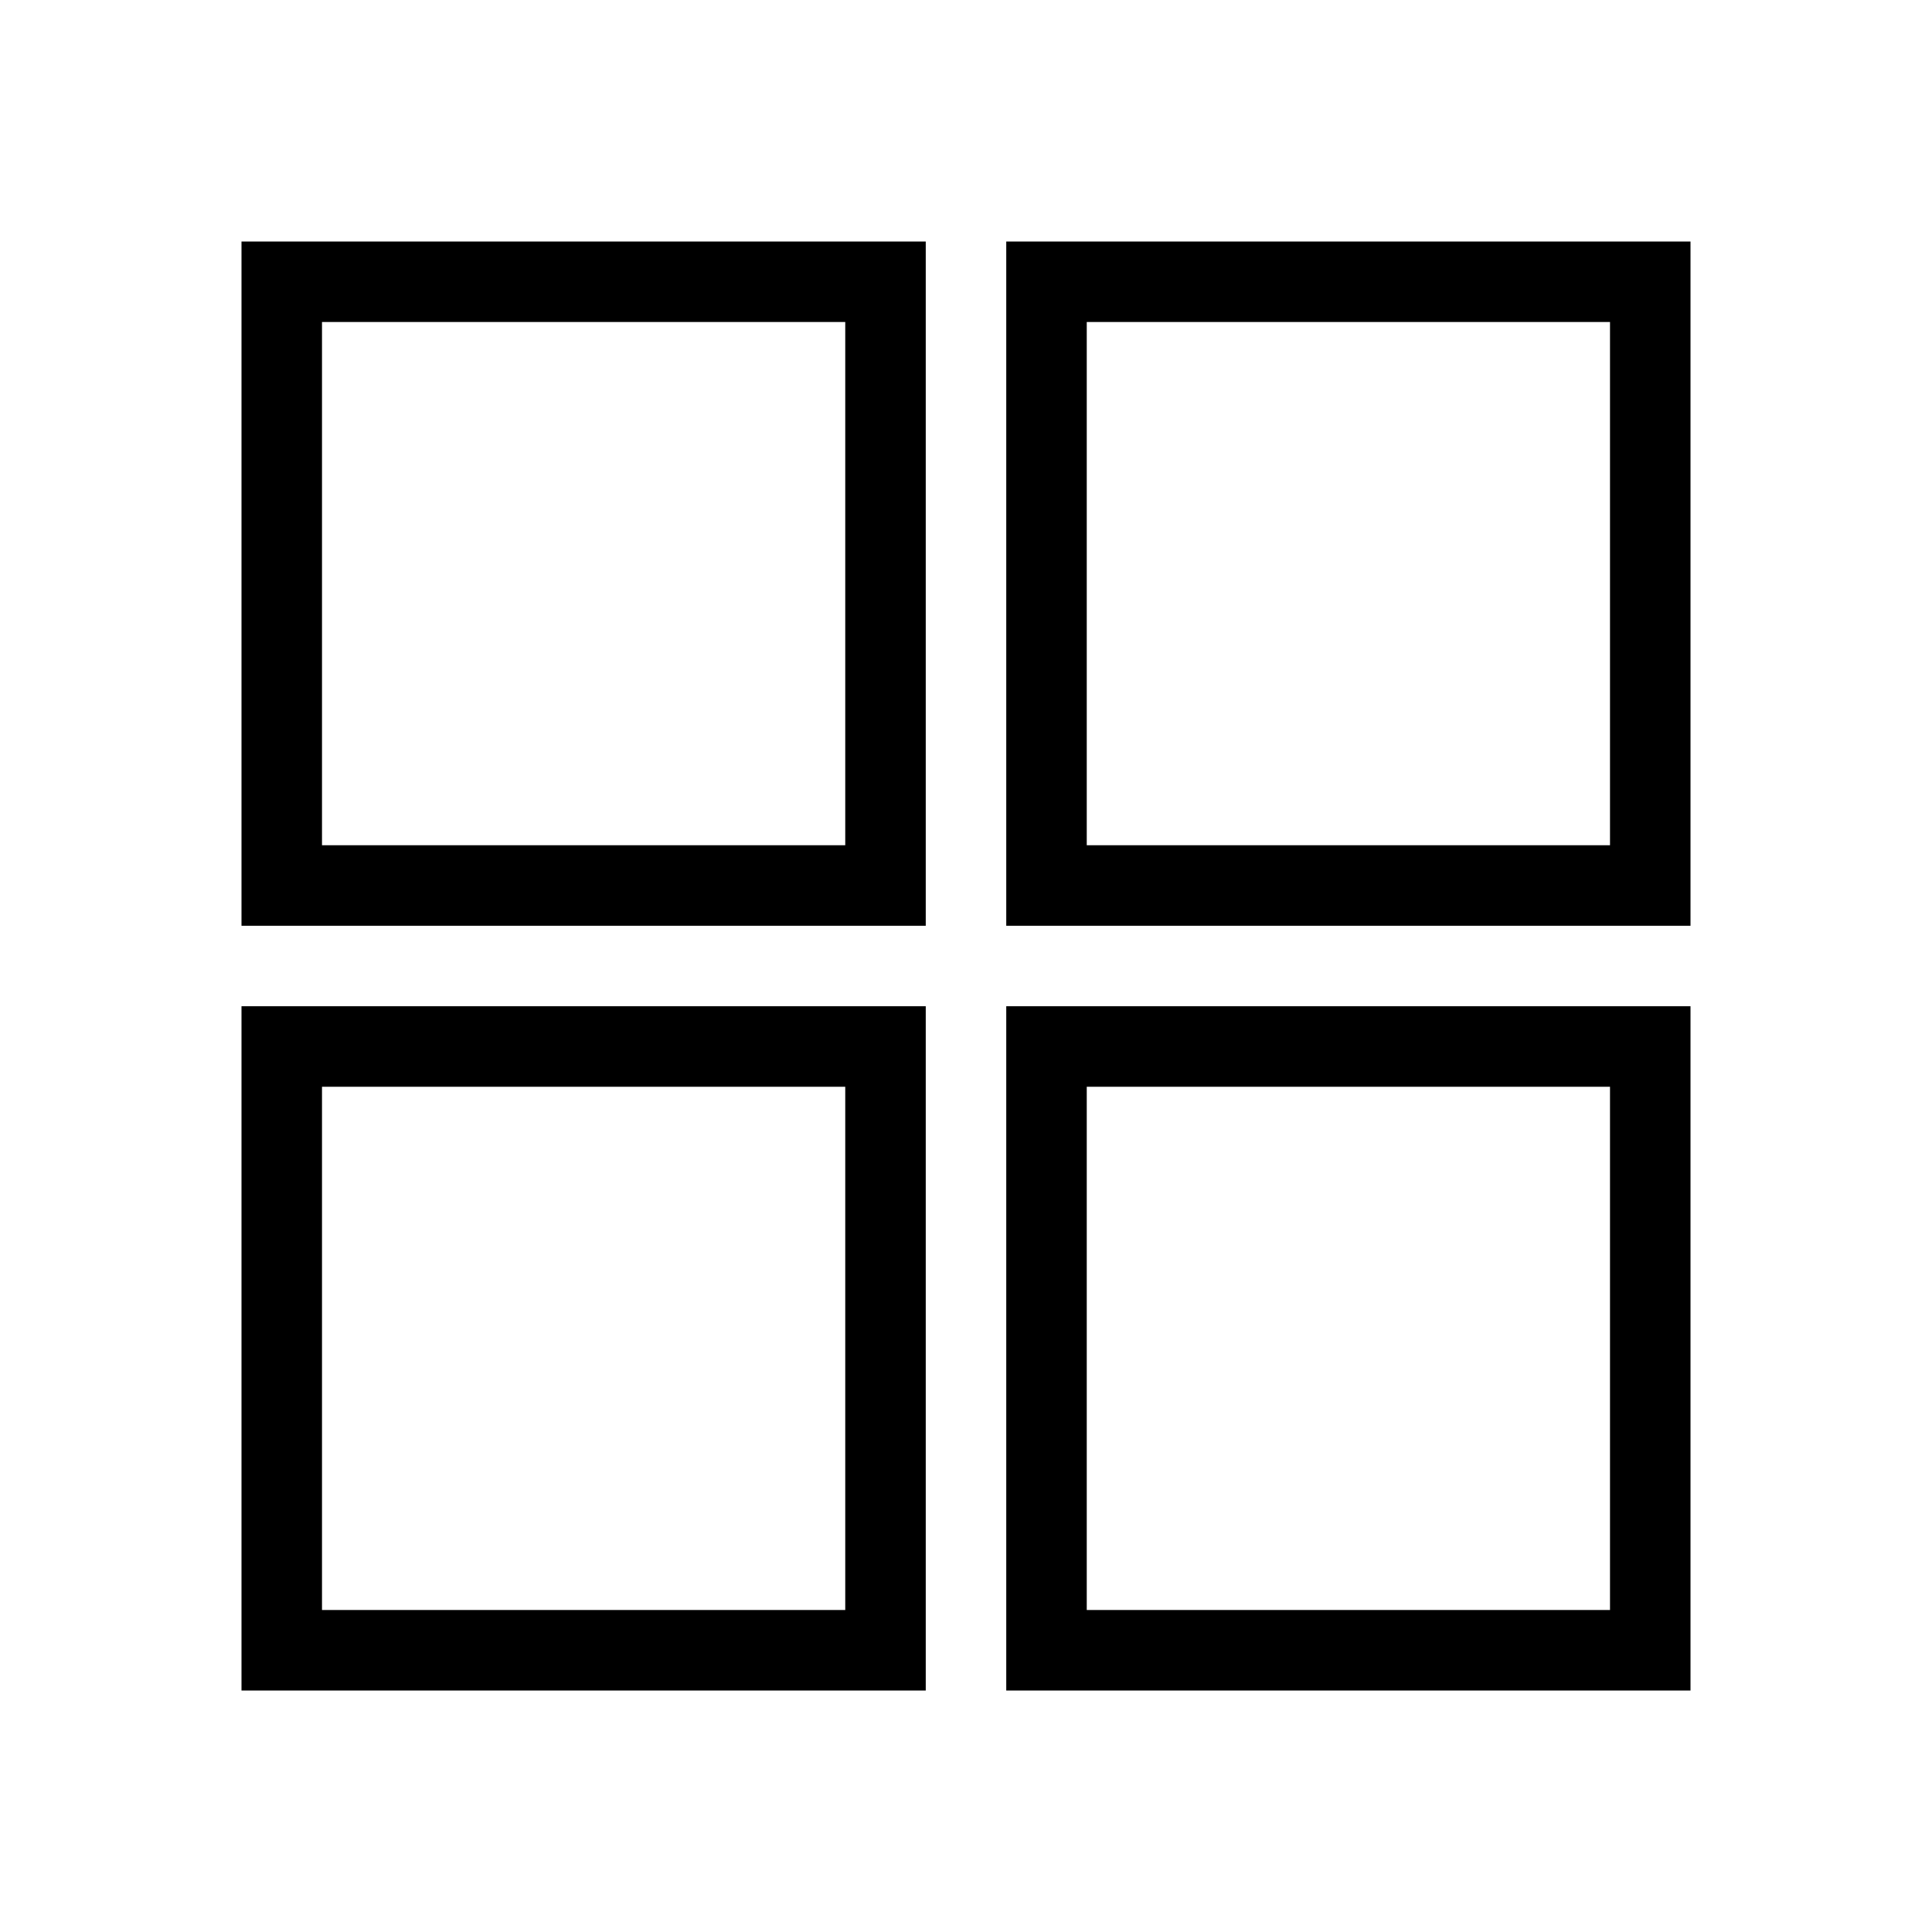 <svg xmlns="http://www.w3.org/2000/svg" width="24" height="24" viewBox="0 0 24 24">
    <path d="m3,11.5h8.5V3H3v8.5Zm1-7.5h6.5v6.5h-6.5v-6.5Zm8.5-1v8.5h8.5V3h-8.5Zm7.5,7.5h-6.5v-6.5h6.5v6.5ZM3,21h8.5v-8.5H3v8.5Zm1-7.5h6.5v6.5h-6.5v-6.5Zm8.5,7.5h8.5v-8.5h-8.5v8.5Zm1-7.5h6.5v6.5h-6.5v-6.5Z"/>
</svg>